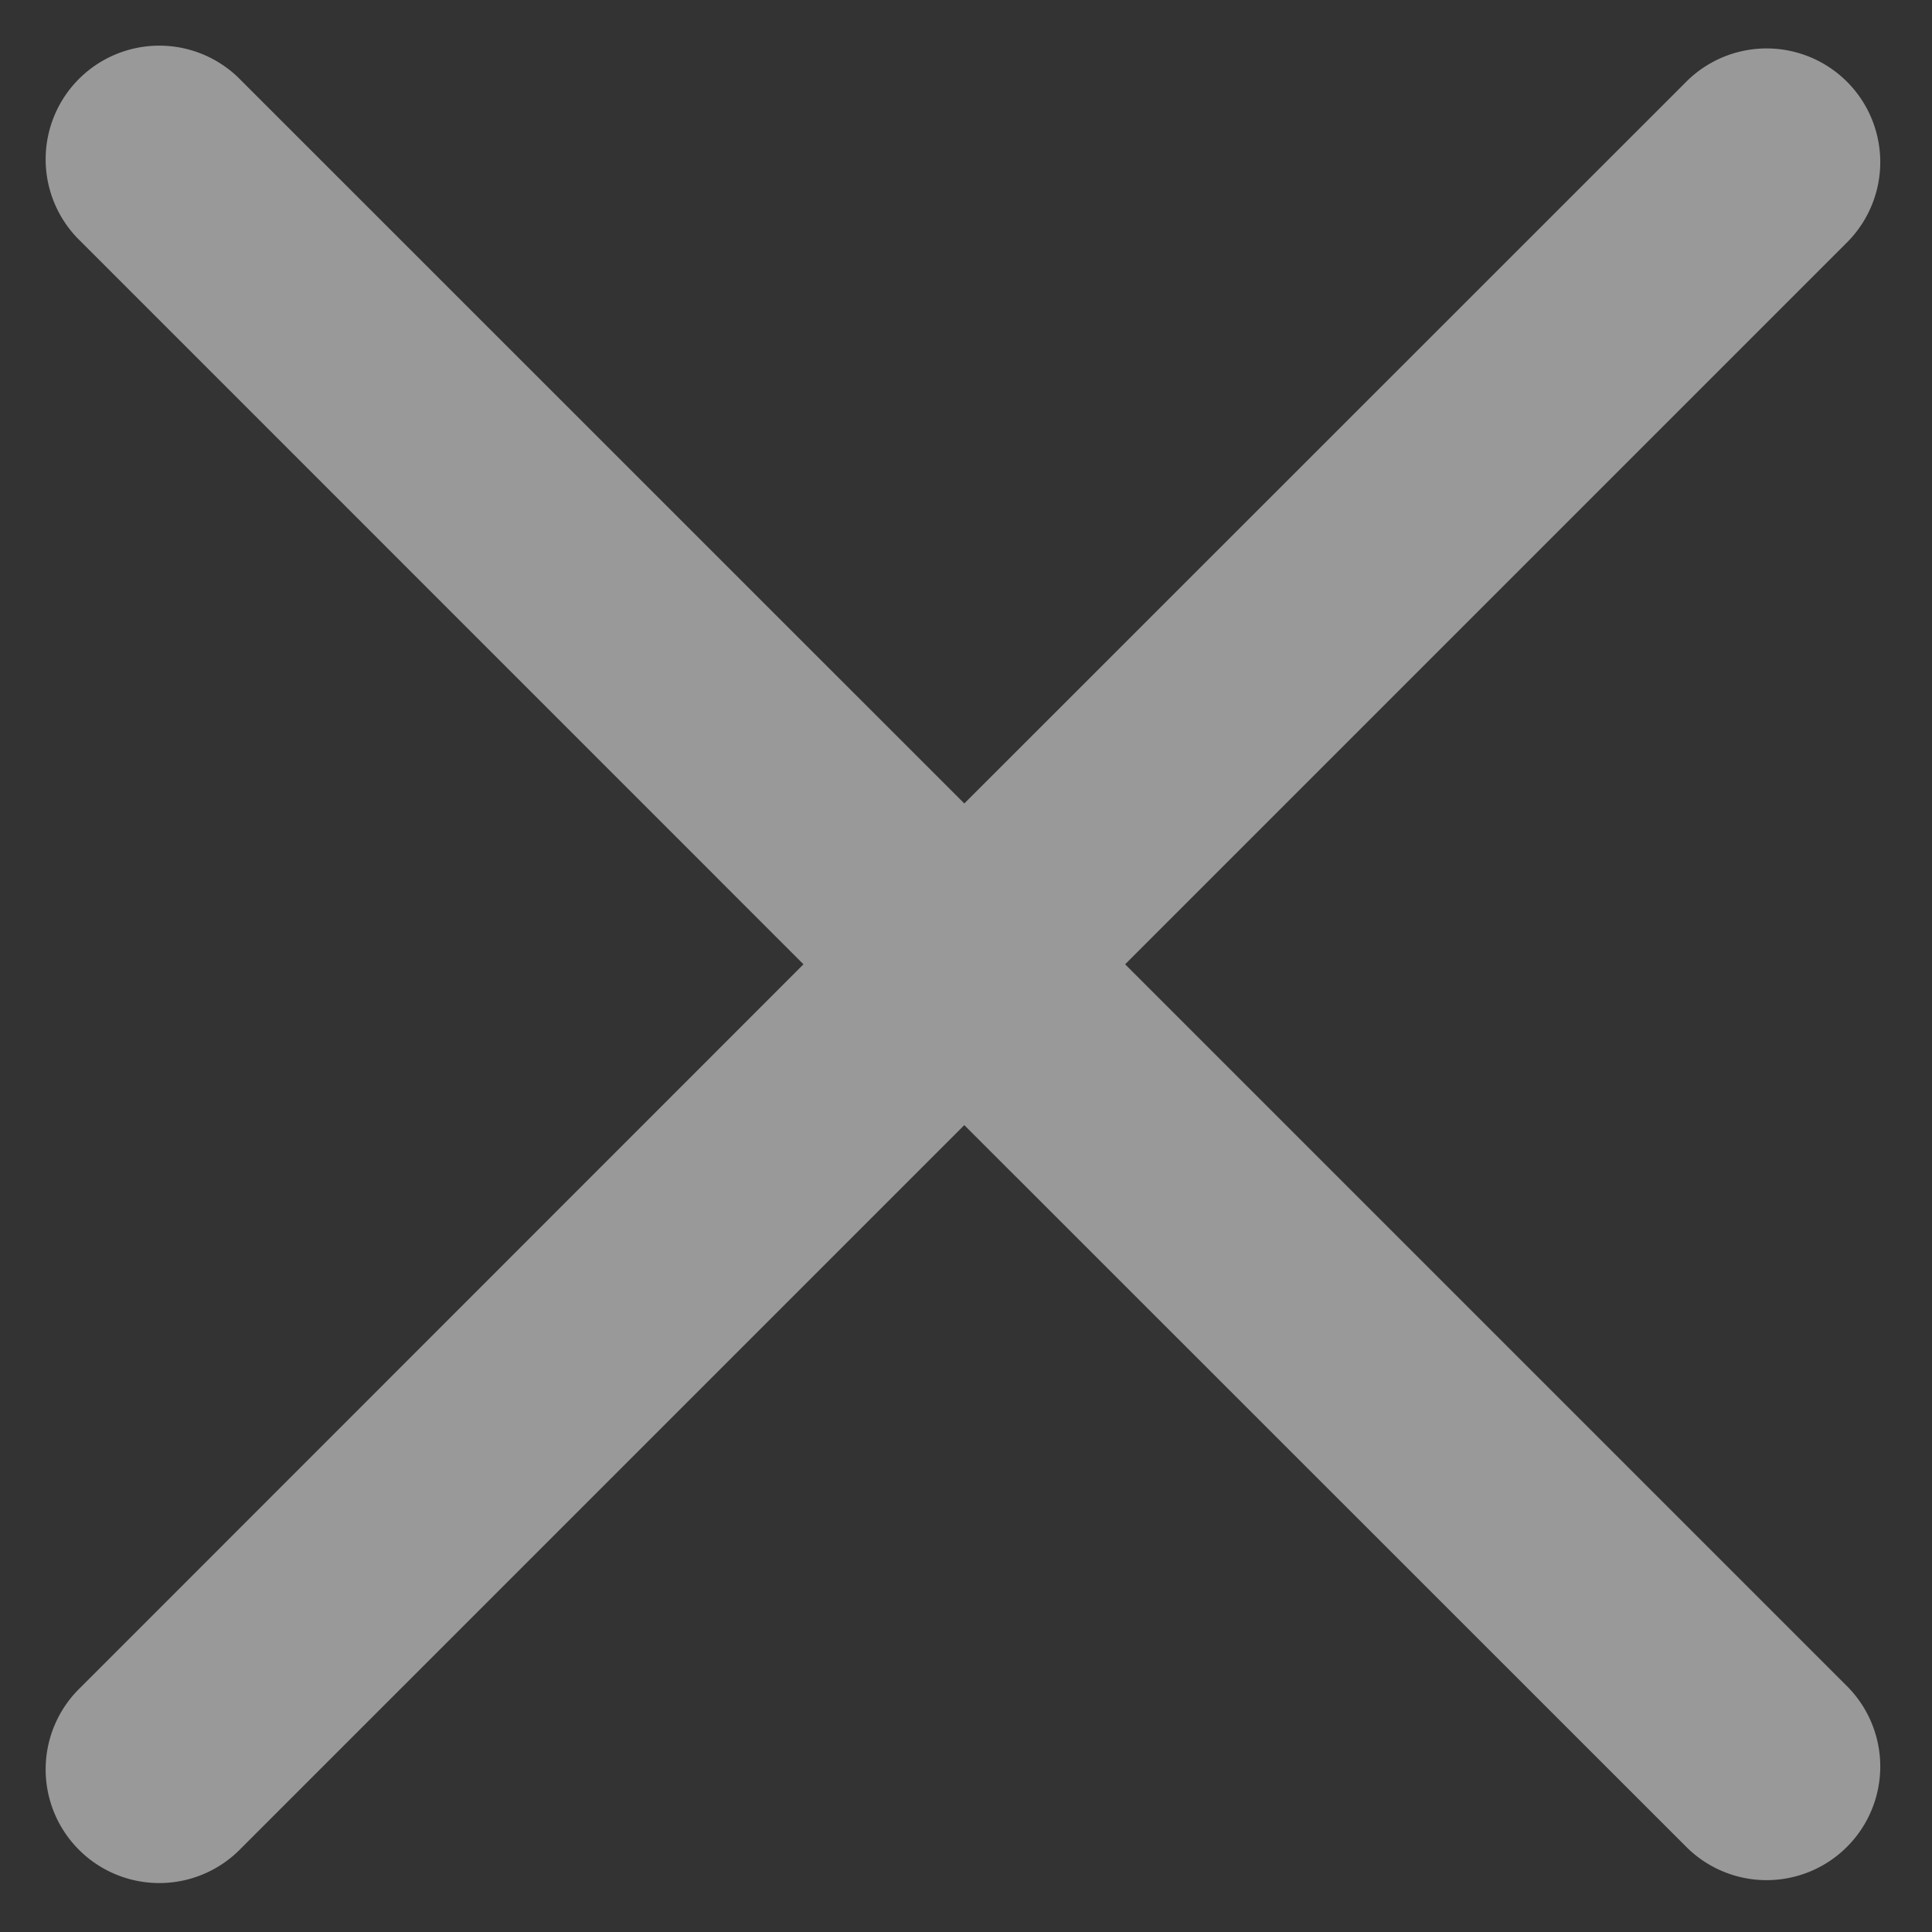 <svg xmlns="http://www.w3.org/2000/svg" xmlns:xlink="http://www.w3.org/1999/xlink" width="17" height="17" viewBox="0 0 17 17">
    <rect x="0" y="0" width="17" height="17" fill="#333333" stroke="none"/>
    <defs>
        <path id="a" d="M2.121.707L8.485 7.07 14.85.707a1 1 0 0 1 1.414 1.414L9.9 8.485l6.364 6.364a1 1 0 0 1-1.414 1.414L8.485 9.9l-6.364 6.364A1 1 0 1 1 .707 14.85L7.07 8.485.707 2.121A1 1 0 1 1 2.121.707z"/>
    </defs>
    <g fill="none" fill-rule="evenodd" opacity=".5">
        <mask id="b" fill="#fff">
            <use xlink:href="#a"/>
        </mask>
        <use fill="#FFF" xlink:href="#a"/>
    </g>
</svg>
